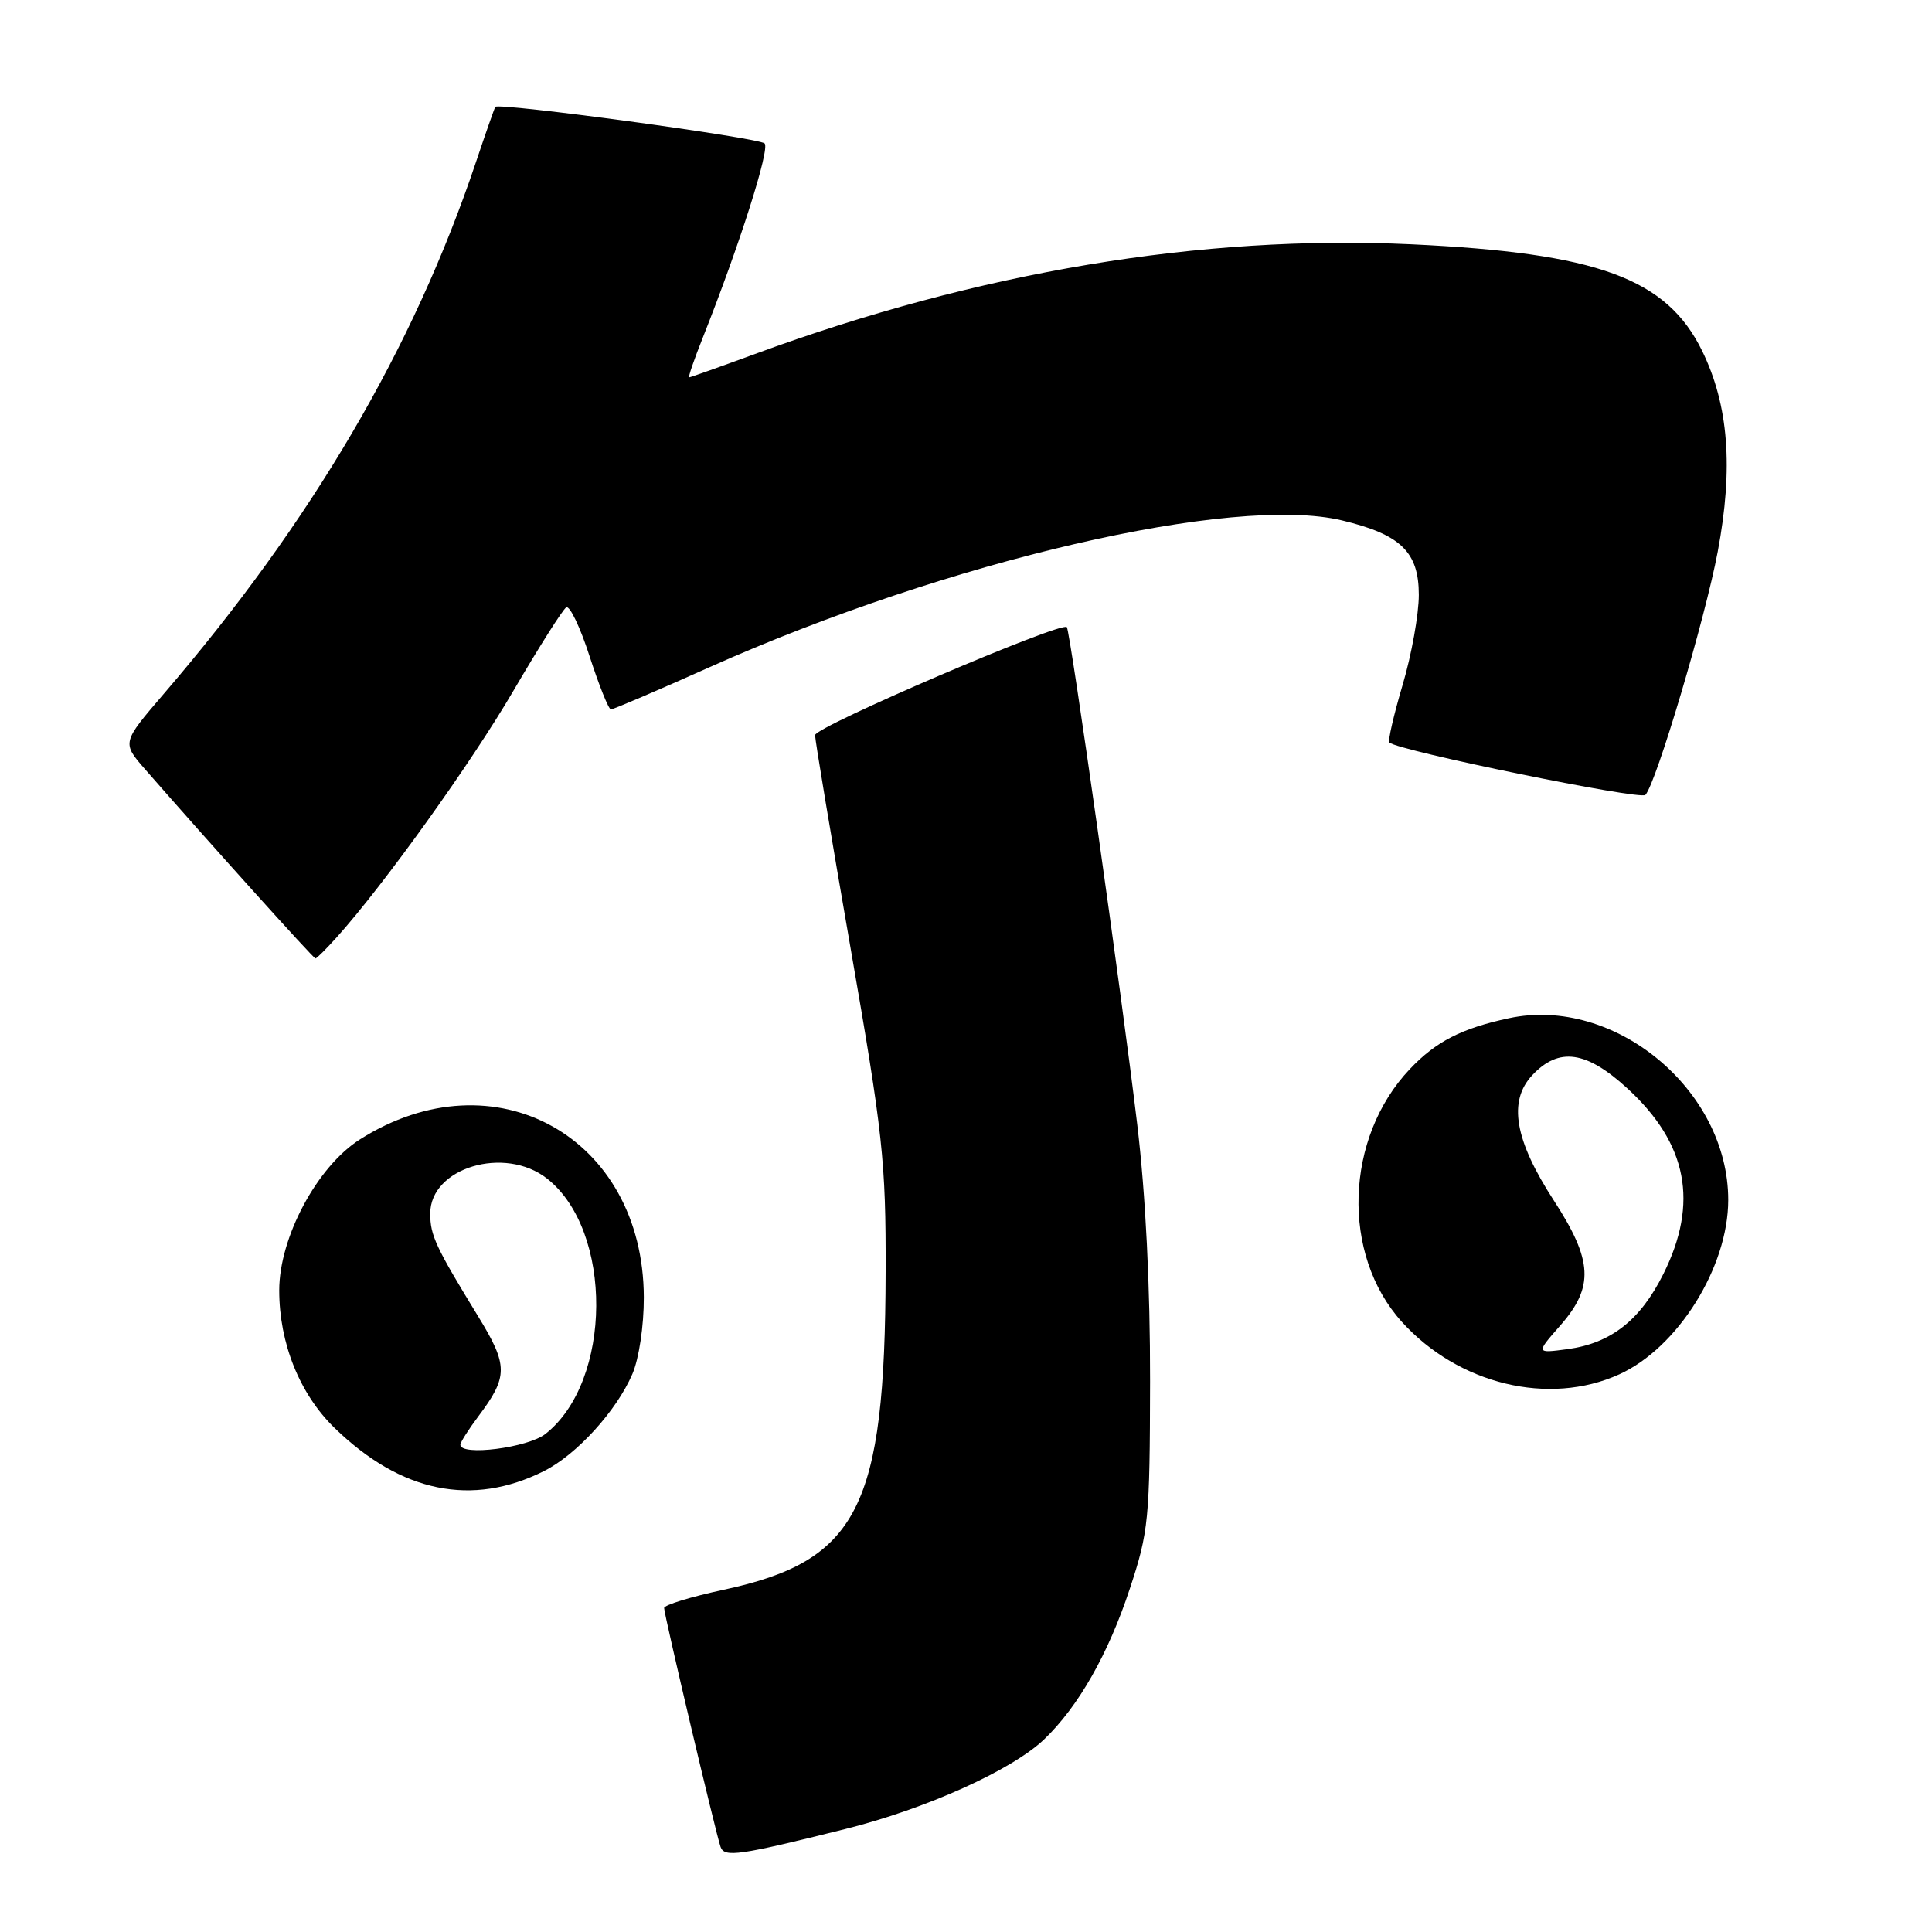 <?xml version="1.0" encoding="UTF-8" standalone="no"?>
<!DOCTYPE svg PUBLIC "-//W3C//DTD SVG 1.1//EN" "http://www.w3.org/Graphics/SVG/1.1/DTD/svg11.dtd" >
<svg xmlns="http://www.w3.org/2000/svg" xmlns:xlink="http://www.w3.org/1999/xlink" version="1.1" viewBox="0 0 256 256">
 <g >
 <path fill="currentColor"
d=" M 111.99 242.36 C 122.73 239.68 134.11 234.54 138.37 230.46 C 142.91 226.10 146.86 219.15 149.71 210.50 C 152.20 202.97 152.36 201.35 152.39 183.00 C 152.41 170.54 151.80 158.27 150.69 149.00 C 148.66 131.98 141.82 83.68 141.36 83.10 C 140.70 82.28 108.00 96.30 108.00 97.41 C 108.00 98.05 110.11 110.71 112.69 125.54 C 116.99 150.24 117.39 153.84 117.35 168.51 C 117.28 199.80 113.71 206.82 95.89 210.65 C 91.55 211.58 88.00 212.67 88.00 213.07 C 88.00 213.96 94.86 242.99 95.48 244.73 C 95.99 246.15 97.94 245.87 111.99 242.36 Z  M 72.09 194.92 C 76.41 192.75 81.68 186.97 83.79 182.07 C 84.67 180.03 85.32 175.68 85.31 171.91 C 85.25 150.65 65.52 139.67 47.69 150.98 C 42.02 154.58 37.00 163.97 37.00 170.98 C 37.00 177.99 39.71 184.72 44.34 189.22 C 53.15 197.77 62.55 199.70 72.09 194.92 Z  M 214.56 182.11 C 222.33 178.58 229.00 167.91 229.00 159.00 C 229.00 144.41 213.92 131.92 199.93 134.92 C 193.67 136.26 190.26 138.01 186.81 141.66 C 178.18 150.77 177.69 166.22 185.74 175.14 C 193.24 183.44 205.24 186.34 214.56 182.11 Z  M 44.57 124.25 C 50.84 117.29 62.38 101.19 68.00 91.58 C 71.40 85.77 74.56 80.77 75.03 80.48 C 75.49 80.20 76.89 83.12 78.13 86.98 C 79.38 90.84 80.65 94.00 80.95 94.00 C 81.26 94.00 87.14 91.49 94.01 88.41 C 125.60 74.29 163.44 65.51 177.84 68.96 C 185.61 70.82 188.00 73.15 188.00 78.82 C 188.00 81.40 187.04 86.77 185.85 90.77 C 184.67 94.76 183.88 98.19 184.10 98.39 C 185.31 99.48 217.36 106.04 218.02 105.33 C 219.43 103.85 225.95 81.95 227.61 73.09 C 229.70 61.97 229.05 53.67 225.54 46.49 C 220.83 36.87 211.71 33.53 187.00 32.37 C 159.18 31.08 129.67 36.01 100.06 46.90 C 95.42 48.60 91.48 50.00 91.32 50.00 C 91.16 50.00 91.97 47.64 93.12 44.75 C 97.97 32.54 102.07 19.67 101.31 19.00 C 100.46 18.23 66.02 13.56 65.63 14.16 C 65.51 14.35 64.35 17.65 63.06 21.50 C 54.76 46.20 41.31 69.11 21.69 91.95 C 16.15 98.41 16.15 98.41 19.24 101.95 C 27.39 111.29 41.53 127.00 41.80 127.00 C 41.96 127.00 43.21 125.76 44.57 124.25 Z  M 61.00 191.43 C 61.00 191.12 62.07 189.43 63.38 187.68 C 67.35 182.39 67.35 180.95 63.37 174.45 C 57.73 165.23 57.01 163.70 57.01 160.82 C 56.99 154.73 66.88 151.76 72.49 156.17 C 81.27 163.08 81.15 183.02 72.28 190.00 C 69.94 191.84 61.00 192.98 61.00 191.43 Z  M 206.75 175.63 C 211.24 170.51 211.06 167.03 205.89 159.07 C 200.69 151.06 199.80 145.91 203.04 142.46 C 206.56 138.71 210.21 139.23 215.67 144.25 C 223.59 151.53 225.11 159.38 220.41 168.80 C 217.35 174.94 213.46 177.99 207.70 178.77 C 203.50 179.33 203.50 179.33 206.75 175.63 Z "/>
</g>
</svg>